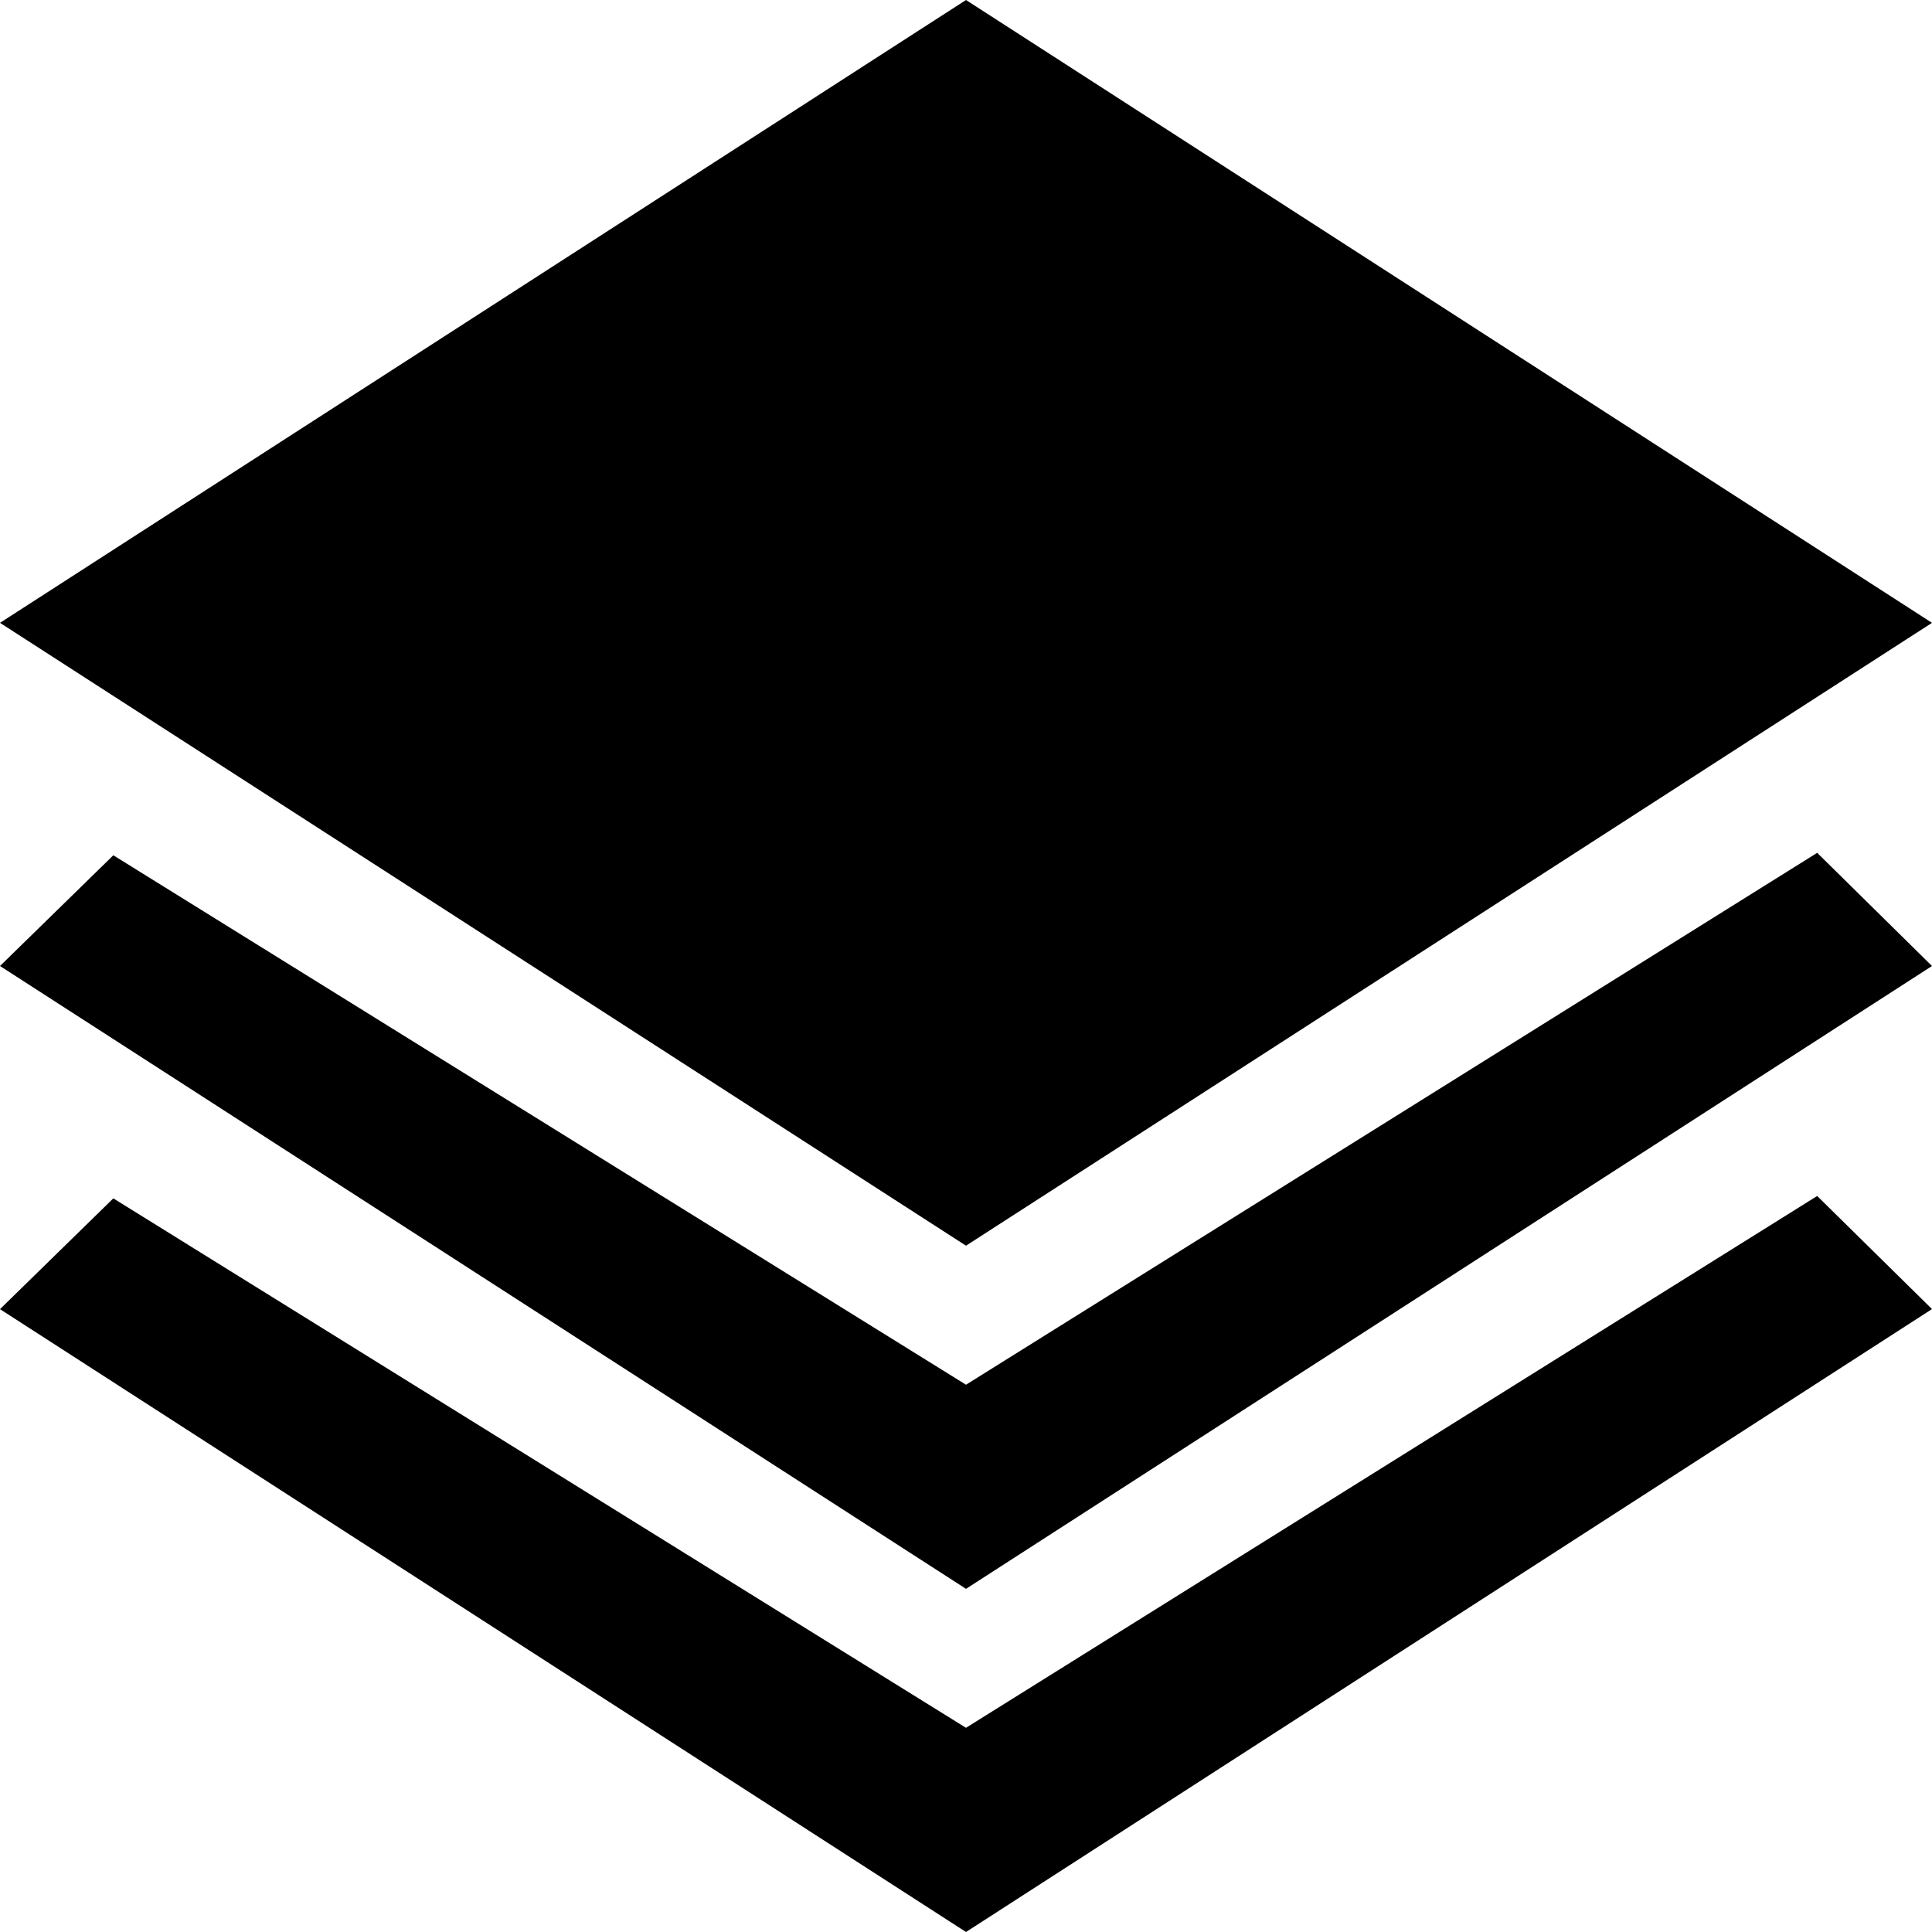 <?xml version="1.0" standalone="no"?><!DOCTYPE svg PUBLIC "-//W3C//DTD SVG 1.1//EN" "http://www.w3.org/Graphics/SVG/1.1/DTD/svg11.dtd"><svg t="1550907894303" class="icon" style="" viewBox="0 0 1024 1024" version="1.1" xmlns="http://www.w3.org/2000/svg" p-id="3504" xmlns:xlink="http://www.w3.org/1999/xlink" width="200" height="200"><defs><style type="text/css"></style></defs><path d="M512 0L0 330.122l512 330.122 512-330.122L512 0z m0 733.932L60.062 453.317 0 512l512 330.122L1024 512l-60.849-59.983L512 733.932z m0 181.839L60.062 635.156 0 693.878 512 1024l512-330.161-60.849-59.943L512 915.771z"  p-id="3505"></path></svg>